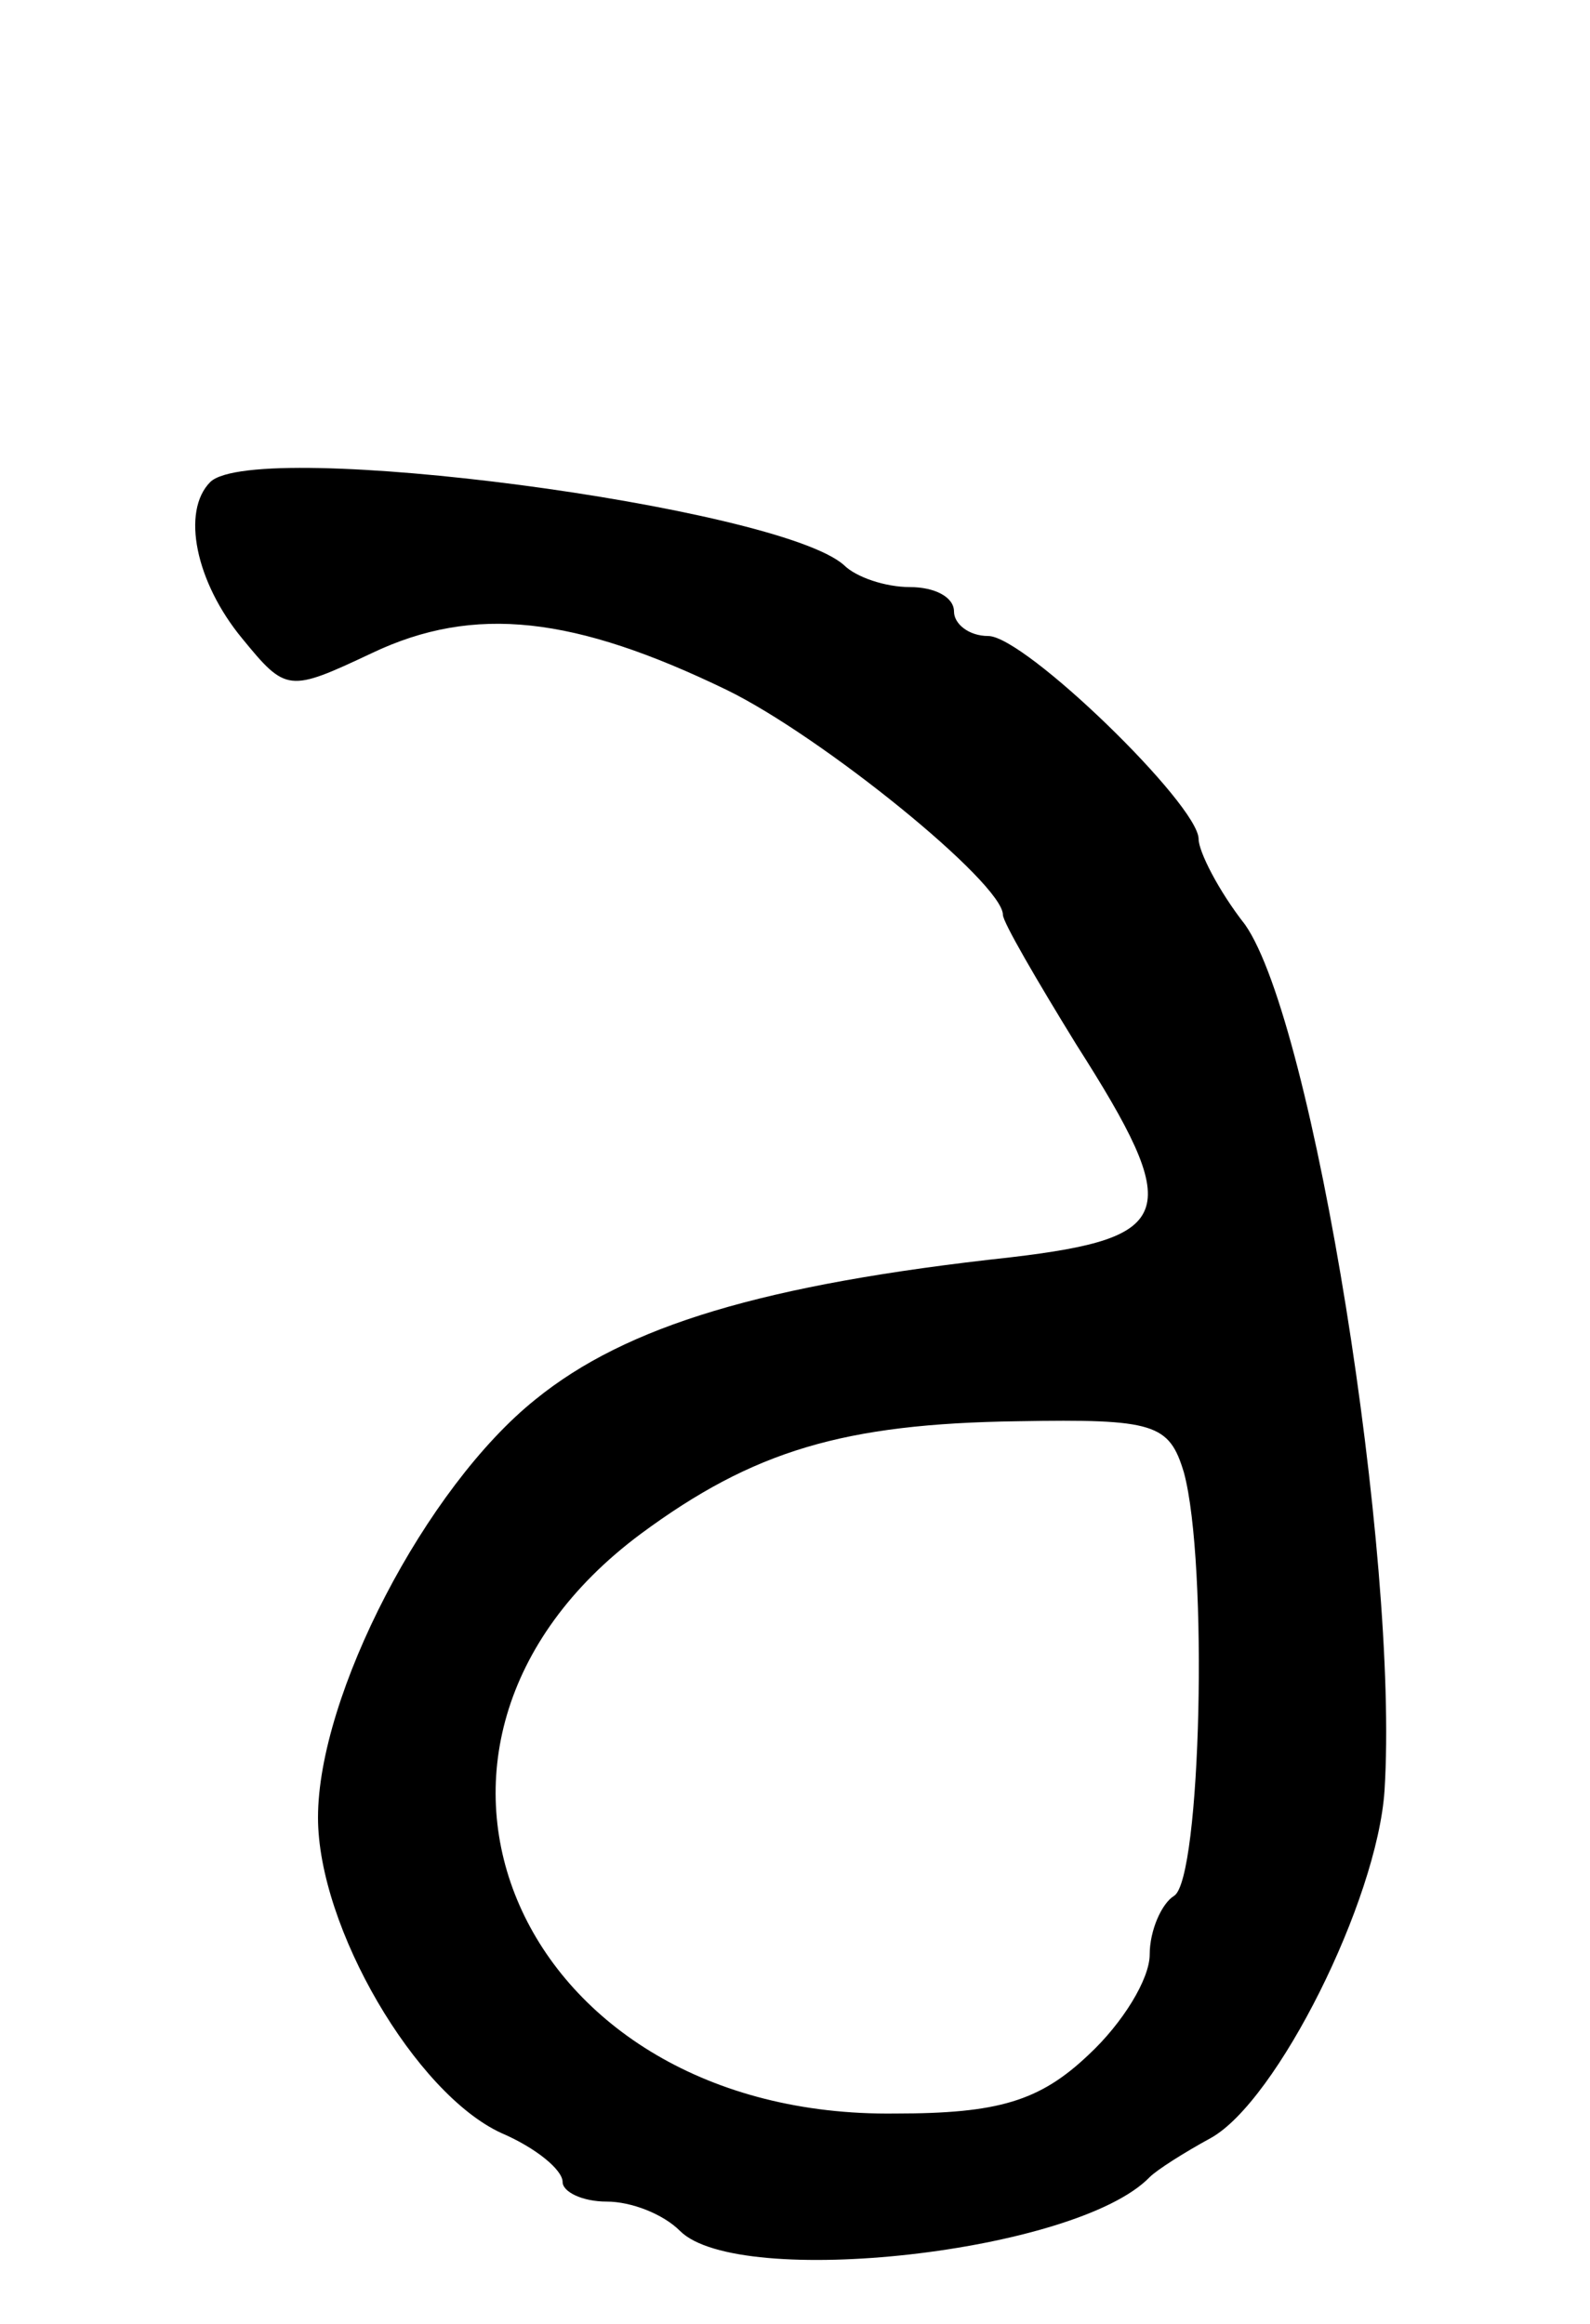 <svg version="1.0" xmlns="http://www.w3.org/2000/svg"
 width="65pt" height="95pt" viewBox="0 0 65 95"
 preserveAspectRatio="xMidYMid meet">
<g transform="translate(0,95) scale(0.1,-0.1)"
fill="#000000" stroke="none">
<path d="M86 753 c-12 -12 -6 -41 13 -64 18 -22 19 -22 53 -6 42 20 83 15 145
-15 39 -19 113 -79 113 -92 0 -3 14 -27 30 -53 44 -69 41 -79 -27 -87 -101
-11 -157 -28 -194 -58 -45 -36 -89 -121 -89 -171 0 -45 40 -113 75 -129 14 -6
25 -15 25 -20 0 -4 8 -8 18 -8 10 0 23 -5 30 -12 24 -24 162 -9 192 22 3 3 14
10 25 16 27 15 68 97 71 142 6 95 -29 314 -57 354 -11 14 -19 30 -19 35 0 14
-71 83 -86 83 -8 0 -14 5 -14 10 0 6 -8 10 -18 10 -10 0 -22 4 -27 9 -27 24
-240 52 -259 34z m398 -405 c10 -37 7 -166 -4 -173 -5 -3 -10 -14 -10 -24 0
-10 -11 -28 -25 -41 -20 -19 -37 -24 -79 -24 -154 -2 -221 150 -104 237 46 34
83 45 154 46 56 1 62 -1 68 -21z"/>
</g>
</svg>
